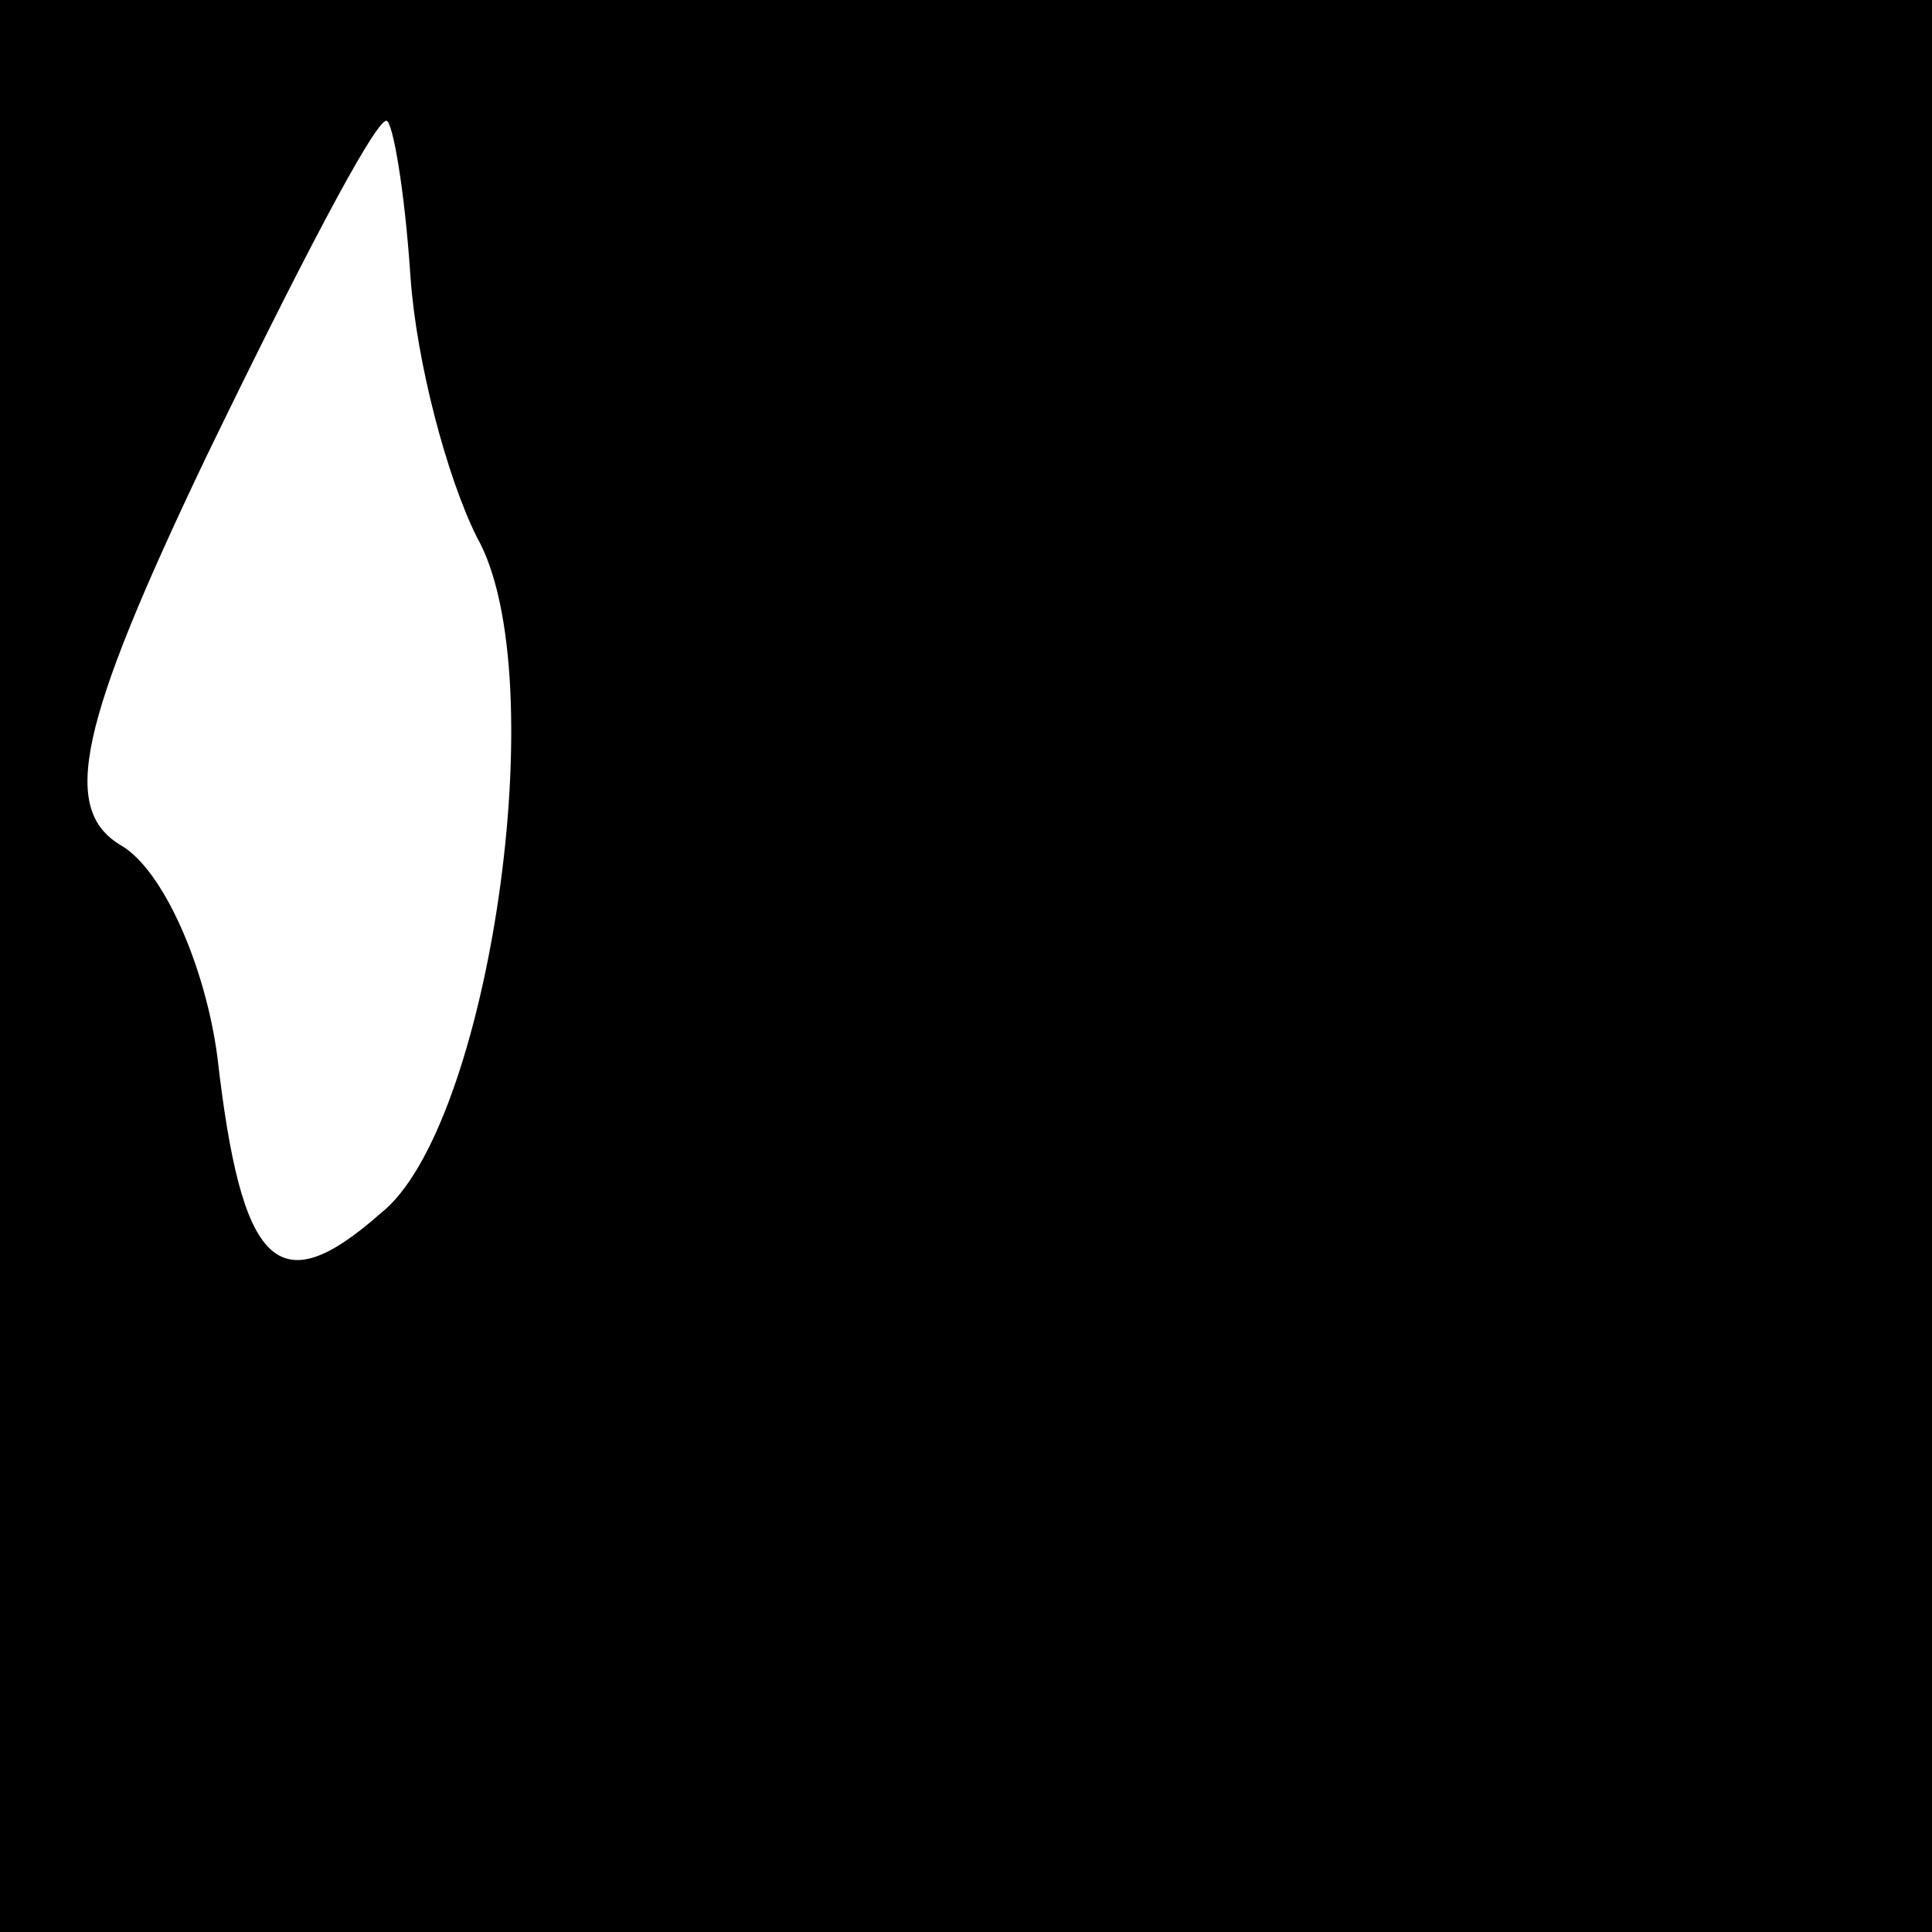 <?xml version="1.0" standalone="no"?>
<!DOCTYPE svg PUBLIC "-//W3C//DTD SVG 20010904//EN"
 "http://www.w3.org/TR/2001/REC-SVG-20010904/DTD/svg10.dtd">
<svg version="1.0" xmlns="http://www.w3.org/2000/svg"
 width="32pt" height="32pt" viewBox="0 0 32 32"
 preserveAspectRatio="xMidYMid meet">
<rect x="0" y="0" width="32" height="32" fill="#808080" stroke="none"/>
<g transform="translate(0,32) scale(0.1,-0.1)"
fill="#000000" stroke="none">
<path fill="#000000" stroke="none" d="M0 160 l0 -160 160 0 160 0 0 160 0
160 -160 0 -160 0 0 -160z"/>
<path fill="#ffffff" stroke="none" d="M68 274 c1 -14 6 -33 11 -43 13 -23 2
-98 -16 -112 -17 -15 -23 -9 -27 26 -2 15 -9 31 -16 35 -10 6 -7 20 14 64 15
31 28 56 30 56 1 0 3 -11 4 -26z"/>
</g>
</svg>
